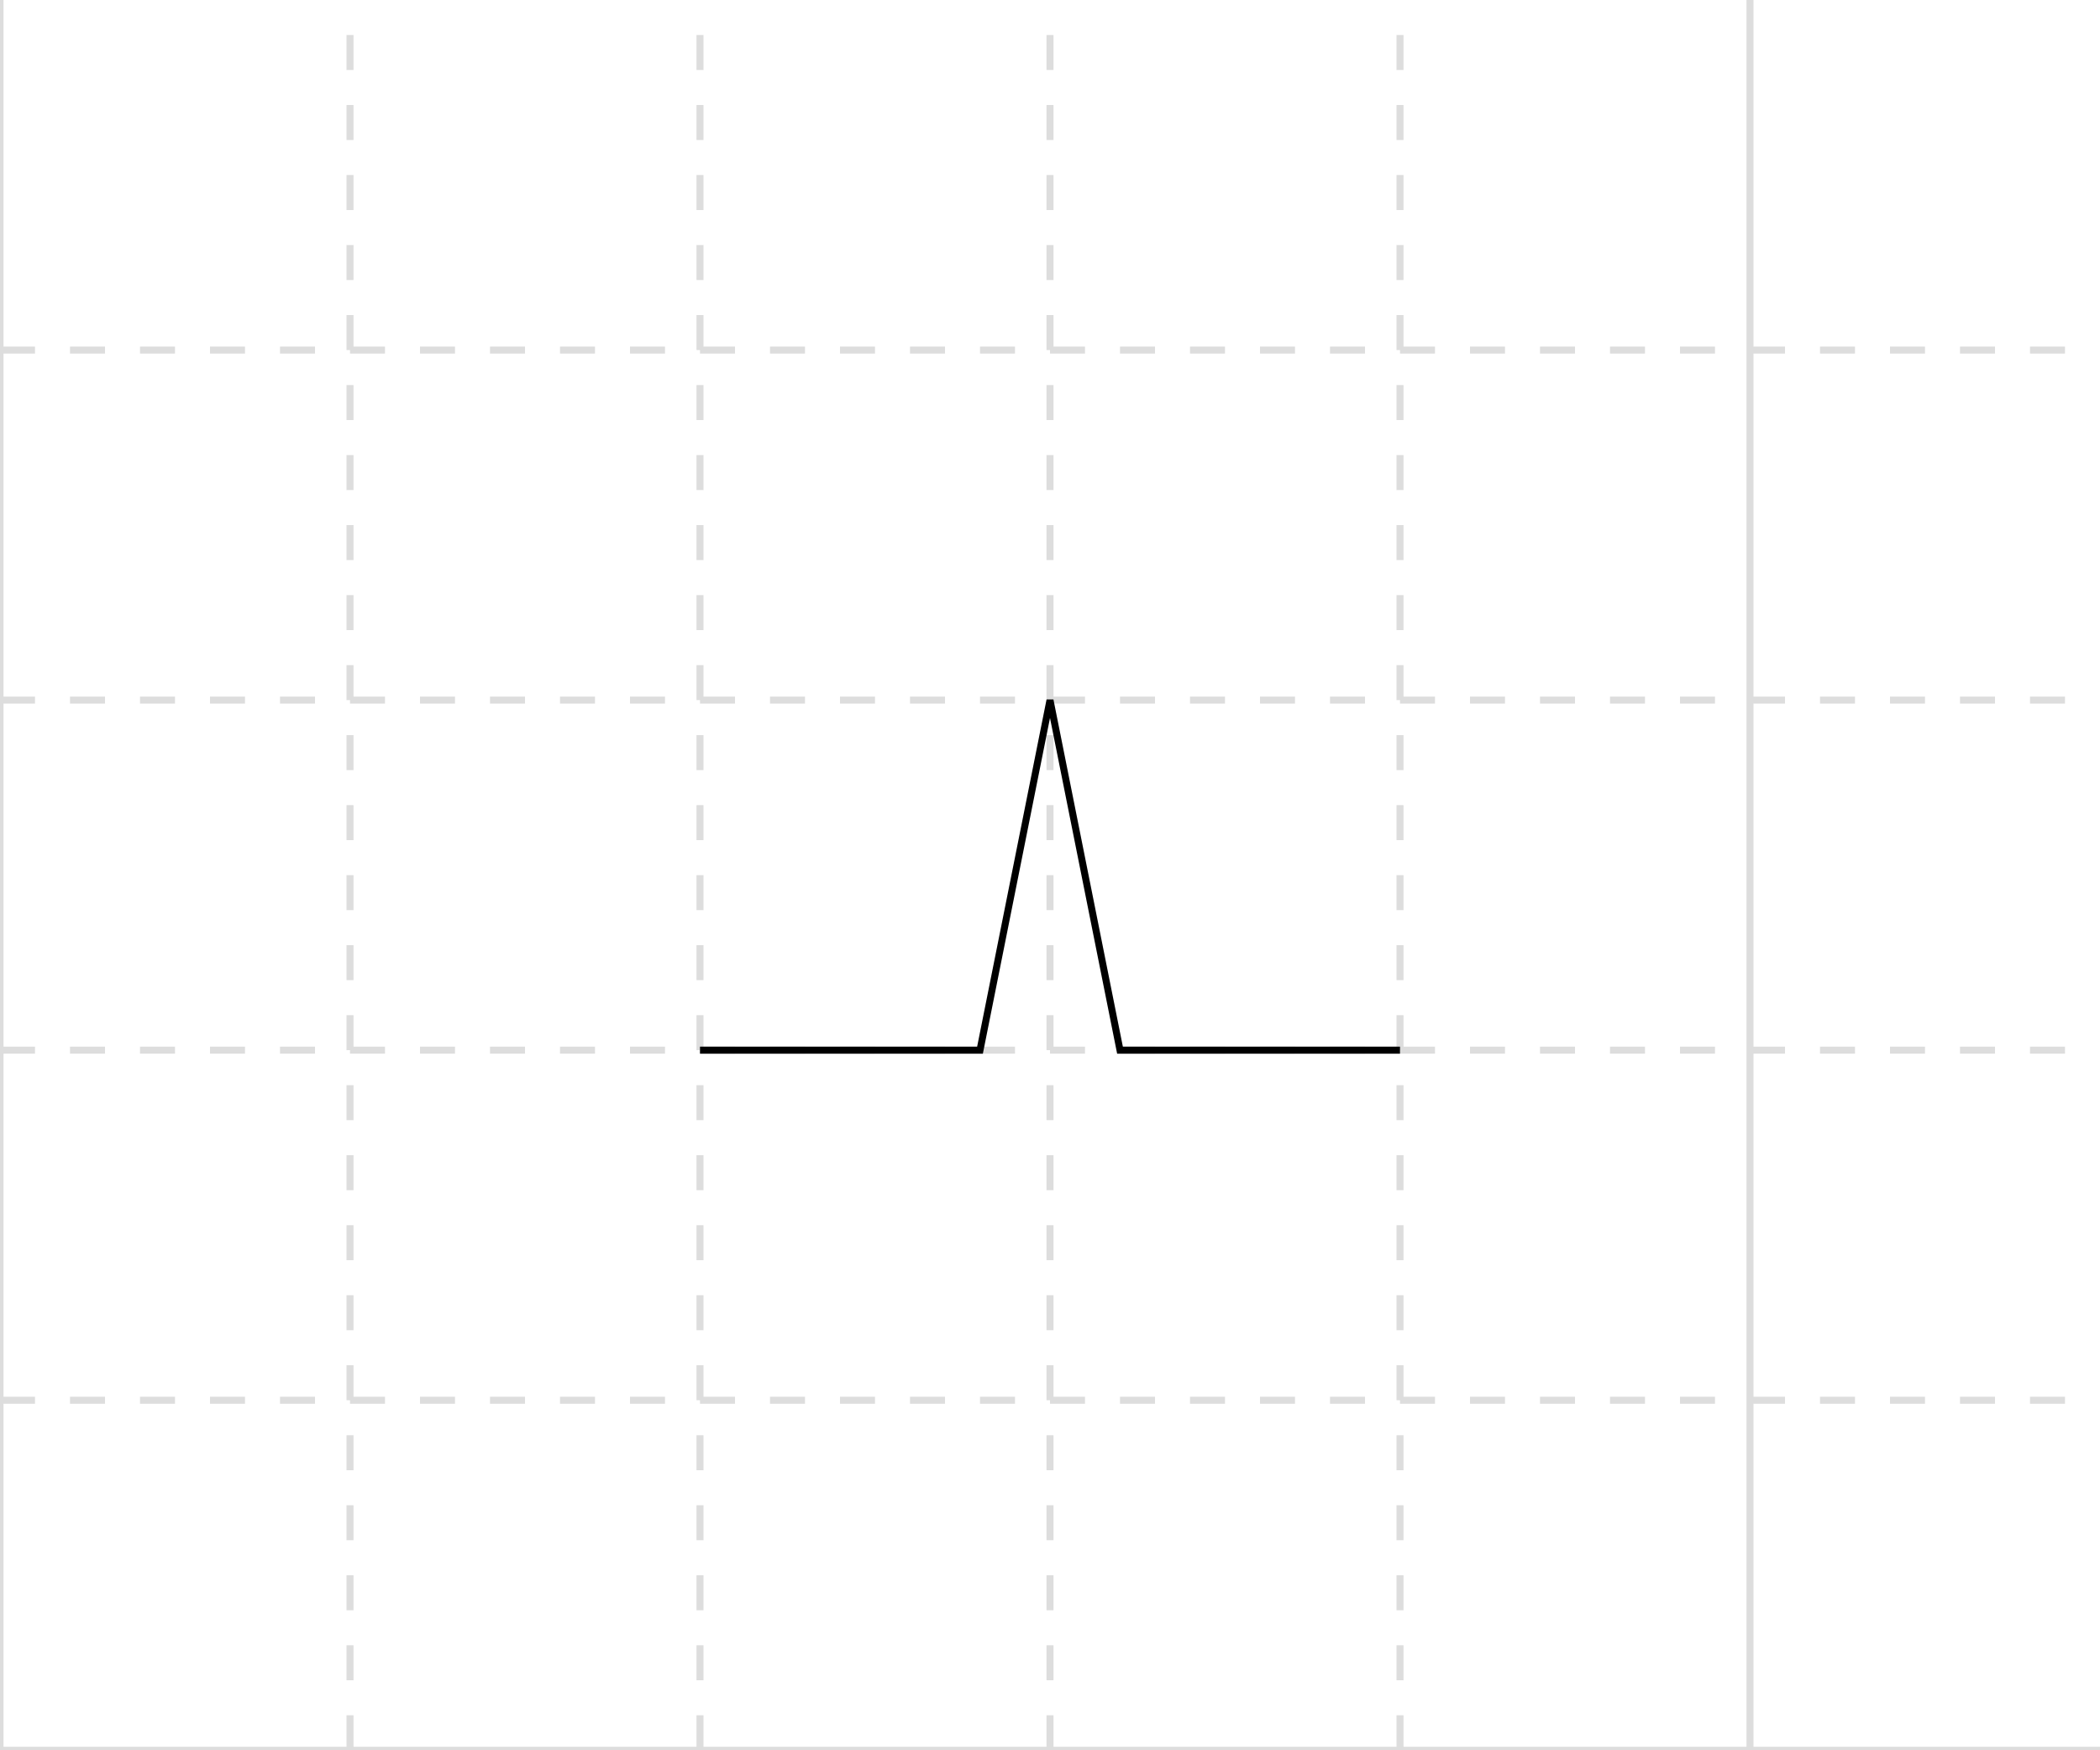 <?xml version="1.0" encoding="UTF-8"?>
<svg xmlns="http://www.w3.org/2000/svg" xmlns:xlink="http://www.w3.org/1999/xlink"
     width="300.0" height="250.0" viewBox="-100.0 -150.0 300.0 250.0" stroke="black" fill="none">
<defs>
</defs>
<path d="M-100.0,100.0 L200,100.0" stroke="#dddddd" />
<path d="M-100.0,50.0 L200,50.0" stroke="#dddddd" stroke-dasharray="5" />
<path d="M-100.0,-0.0 L200,-0.0" stroke="#dddddd" stroke-dasharray="5" />
<path d="M-100.0,-50.0 L200,-50.0" stroke="#dddddd" stroke-dasharray="5" />
<path d="M-100.0,-100.0 L200,-100.0" stroke="#dddddd" stroke-dasharray="5" />
<path d="M-100.0,100.0 L-100.0,-150.0" stroke="#dddddd" />
<path d="M-50.0,100.0 L-50.0,-150.0" stroke="#dddddd" stroke-dasharray="5" />
<path d="M0.0,100.0 L0.0,-150.0" stroke="#dddddd" stroke-dasharray="5" />
<path d="M50.0,100.0 L50.0,-150.0" stroke="#dddddd" stroke-dasharray="5" />
<path d="M100.0,100.0 L100.0,-150.0" stroke="#dddddd" stroke-dasharray="5" />
<path d="M150.0,100.0 L150.0,-150.0" stroke="#dddddd" />
<g>
<path d="M0.0,-0.0 L40.0,-0.0 L50.0,-50.0 L60.0,-0.0 L100,0" fill="none" stroke="black" />
</g>
</svg>